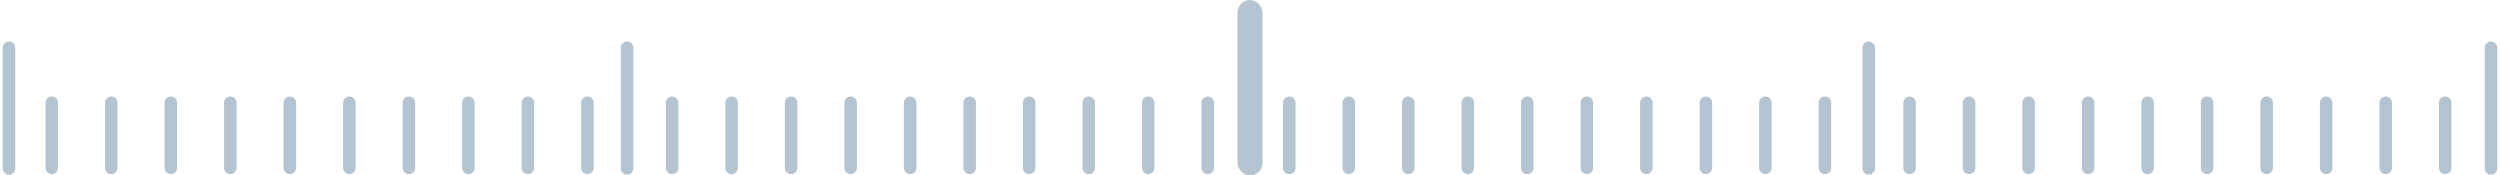 <?xml version="1.0" encoding="UTF-8"?>
<svg width="798px" height="56px" viewBox="0 0 798 56" version="1.1" xmlns="http://www.w3.org/2000/svg" xmlns:xlink="http://www.w3.org/1999/xlink">
    <!-- Generator: Sketch 59.1 (86144) - https://sketch.com -->
    <title>未选中</title>
    <desc>Created with Sketch.</desc>
    <g id="页面-1" stroke="none" stroke-width="1" fill="none" fill-rule="evenodd">
        <g id="3" transform="translate(-167, -1389)">
            <g id="编组-8" transform="translate(83, 946)">
                <g id="编组-11" transform="translate(74, 0)">
                    <g id="未选中" transform="translate(12, 443)">
                        <g id="编组-2" transform="translate(0, 15)" stroke="#B5C4D1" stroke-linecap="round" stroke-width="4">
                            <g id="编组-4" transform="translate(13, 17)">
                                <line x1="2.148" y1="0.815" x2="0.911" y2="21.559" id="直线-4" transform="translate(1.529, 11.187) rotate(-3.413) translate(-1.529, -11.187) "></line>
                                <line x1="21.146" y1="0.815" x2="19.909" y2="21.559" id="直线-4备份" transform="translate(20.527, 11.187) rotate(-3.413) translate(-20.527, -11.187) "></line>
                                <line x1="40.144" y1="0.815" x2="38.907" y2="21.559" id="直线-4备份-2" transform="translate(39.525, 11.187) rotate(-3.413) translate(-39.525, -11.187) "></line>
                                <line x1="59.141" y1="0.815" x2="57.904" y2="21.559" id="直线-4备份-3" transform="translate(58.523, 11.187) rotate(-3.413) translate(-58.523, -11.187) "></line>
                                <line x1="78.139" y1="0.815" x2="76.902" y2="21.559" id="直线-4备份-4" transform="translate(77.521, 11.187) rotate(-3.413) translate(-77.521, -11.187) "></line>
                                <line x1="97.137" y1="0.815" x2="95.9" y2="21.559" id="直线-4备份-5" transform="translate(96.519, 11.187) rotate(-3.413) translate(-96.519, -11.187) "></line>
                                <line x1="116.135" y1="0.815" x2="114.898" y2="21.559" id="直线-4备份-6" transform="translate(115.516, 11.187) rotate(-3.413) translate(-115.516, -11.187) "></line>
                                <line x1="135.133" y1="0.815" x2="133.896" y2="21.559" id="直线-4备份-7" transform="translate(134.514, 11.187) rotate(-3.413) translate(-134.514, -11.187) "></line>
                                <line x1="154.131" y1="0.815" x2="152.894" y2="21.559" id="直线-4备份-8" transform="translate(153.512, 11.187) rotate(-3.413) translate(-153.512, -11.187) "></line>
                                <line x1="173.128" y1="0.815" x2="171.891" y2="21.559" id="直线-4备份-9" transform="translate(172.51, 11.187) rotate(-3.413) translate(-172.51, -11.187) "></line>
                            </g>
                            <g id="编组-4备份-2" transform="translate(408, 17)">
                                <line x1="2.148" y1="0.815" x2="0.911" y2="21.559" id="直线-4" transform="translate(1.529, 11.187) rotate(-3.413) translate(-1.529, -11.187) "></line>
                                <line x1="21.146" y1="0.815" x2="19.909" y2="21.559" id="直线-4备份" transform="translate(20.527, 11.187) rotate(-3.413) translate(-20.527, -11.187) "></line>
                                <line x1="40.144" y1="0.815" x2="38.907" y2="21.559" id="直线-4备份-2" transform="translate(39.525, 11.187) rotate(-3.413) translate(-39.525, -11.187) "></line>
                                <line x1="59.141" y1="0.815" x2="57.904" y2="21.559" id="直线-4备份-3" transform="translate(58.523, 11.187) rotate(-3.413) translate(-58.523, -11.187) "></line>
                                <line x1="78.139" y1="0.815" x2="76.902" y2="21.559" id="直线-4备份-4" transform="translate(77.521, 11.187) rotate(-3.413) translate(-77.521, -11.187) "></line>
                                <line x1="97.137" y1="0.815" x2="95.9" y2="21.559" id="直线-4备份-5" transform="translate(96.519, 11.187) rotate(-3.413) translate(-96.519, -11.187) "></line>
                                <line x1="116.135" y1="0.815" x2="114.898" y2="21.559" id="直线-4备份-6" transform="translate(115.516, 11.187) rotate(-3.413) translate(-115.516, -11.187) "></line>
                                <line x1="135.133" y1="0.815" x2="133.896" y2="21.559" id="直线-4备份-7" transform="translate(134.514, 11.187) rotate(-3.413) translate(-134.514, -11.187) "></line>
                                <line x1="154.131" y1="0.815" x2="152.894" y2="21.559" id="直线-4备份-8" transform="translate(153.512, 11.187) rotate(-3.413) translate(-153.512, -11.187) "></line>
                                <line x1="173.128" y1="0.815" x2="171.891" y2="21.559" id="直线-4备份-9" transform="translate(172.51, 11.187) rotate(-3.413) translate(-172.51, -11.187) "></line>
                            </g>
                            <g id="编组-4备份" transform="translate(211, 17)">
                                <line x1="2.148" y1="0.815" x2="0.911" y2="21.559" id="直线-4" transform="translate(1.529, 11.187) rotate(-3.413) translate(-1.529, -11.187) "></line>
                                <line x1="21.146" y1="0.815" x2="19.909" y2="21.559" id="直线-4备份" transform="translate(20.527, 11.187) rotate(-3.413) translate(-20.527, -11.187) "></line>
                                <line x1="40.144" y1="0.815" x2="38.907" y2="21.559" id="直线-4备份-2" transform="translate(39.525, 11.187) rotate(-3.413) translate(-39.525, -11.187) "></line>
                                <line x1="59.141" y1="0.815" x2="57.904" y2="21.559" id="直线-4备份-3" transform="translate(58.523, 11.187) rotate(-3.413) translate(-58.523, -11.187) "></line>
                                <line x1="78.139" y1="0.815" x2="76.902" y2="21.559" id="直线-4备份-4" transform="translate(77.521, 11.187) rotate(-3.413) translate(-77.521, -11.187) "></line>
                                <line x1="97.137" y1="0.815" x2="95.9" y2="21.559" id="直线-4备份-5" transform="translate(96.519, 11.187) rotate(-3.413) translate(-96.519, -11.187) "></line>
                                <line x1="116.135" y1="0.815" x2="114.898" y2="21.559" id="直线-4备份-6" transform="translate(115.516, 11.187) rotate(-3.413) translate(-115.516, -11.187) "></line>
                                <line x1="135.133" y1="0.815" x2="133.896" y2="21.559" id="直线-4备份-7" transform="translate(134.514, 11.187) rotate(-3.413) translate(-134.514, -11.187) "></line>
                                <line x1="154.131" y1="0.815" x2="152.894" y2="21.559" id="直线-4备份-8" transform="translate(153.512, 11.187) rotate(-3.413) translate(-153.512, -11.187) "></line>
                                <line x1="173.128" y1="0.815" x2="171.891" y2="21.559" id="直线-4备份-9" transform="translate(172.51, 11.187) rotate(-3.413) translate(-172.51, -11.187) "></line>
                            </g>
                            <g id="编组-4备份-3" transform="translate(606, 17)">
                                <line x1="2.148" y1="0.815" x2="0.911" y2="21.559" id="直线-4" transform="translate(1.529, 11.187) rotate(-3.413) translate(-1.529, -11.187) "></line>
                                <line x1="21.146" y1="0.815" x2="19.909" y2="21.559" id="直线-4备份" transform="translate(20.527, 11.187) rotate(-3.413) translate(-20.527, -11.187) "></line>
                                <line x1="40.144" y1="0.815" x2="38.907" y2="21.559" id="直线-4备份-2" transform="translate(39.525, 11.187) rotate(-3.413) translate(-39.525, -11.187) "></line>
                                <line x1="59.141" y1="0.815" x2="57.904" y2="21.559" id="直线-4备份-3" transform="translate(58.523, 11.187) rotate(-3.413) translate(-58.523, -11.187) "></line>
                                <line x1="78.139" y1="0.815" x2="76.902" y2="21.559" id="直线-4备份-4" transform="translate(77.521, 11.187) rotate(-3.413) translate(-77.521, -11.187) "></line>
                                <line x1="97.137" y1="0.815" x2="95.9" y2="21.559" id="直线-4备份-5" transform="translate(96.519, 11.187) rotate(-3.413) translate(-96.519, -11.187) "></line>
                                <line x1="116.135" y1="0.815" x2="114.898" y2="21.559" id="直线-4备份-6" transform="translate(115.516, 11.187) rotate(-3.413) translate(-115.516, -11.187) "></line>
                                <line x1="135.133" y1="0.815" x2="133.896" y2="21.559" id="直线-4备份-7" transform="translate(134.514, 11.187) rotate(-3.413) translate(-134.514, -11.187) "></line>
                                <line x1="154.131" y1="0.815" x2="152.894" y2="21.559" id="直线-4备份-8" transform="translate(153.512, 11.187) rotate(-3.413) translate(-153.512, -11.187) "></line>
                                <line x1="173.128" y1="0.815" x2="171.891" y2="21.559" id="直线-4备份-9" transform="translate(172.51, 11.187) rotate(-3.413) translate(-172.51, -11.187) "></line>
                            </g>
                            <g id="编组-9">
                                <line x1="396.334" y1="38.75" x2="396.334" y2="0.25" id="直线-5备份"></line>
                                <line x1="198.173" y1="38.75" x2="198.173" y2="0.25" id="直线-5"></line>
                                <line x1="0.872" y1="38.75" x2="0.872" y2="0.25" id="直线-5备份-3"></line>
                                <line x1="594.495" y1="38.75" x2="594.495" y2="0.25" id="直线-5备份-2"></line>
                                <line x1="793.128" y1="38.75" x2="793.128" y2="0.25" id="直线-5备份-4"></line>
                            </g>
                        </g>
                        <rect id="矩形" fill="#B5C4D1" x="393" y="0" width="8" height="56" rx="4"></rect>
                    </g>
                </g>
            </g>
        </g>
    </g>
</svg>